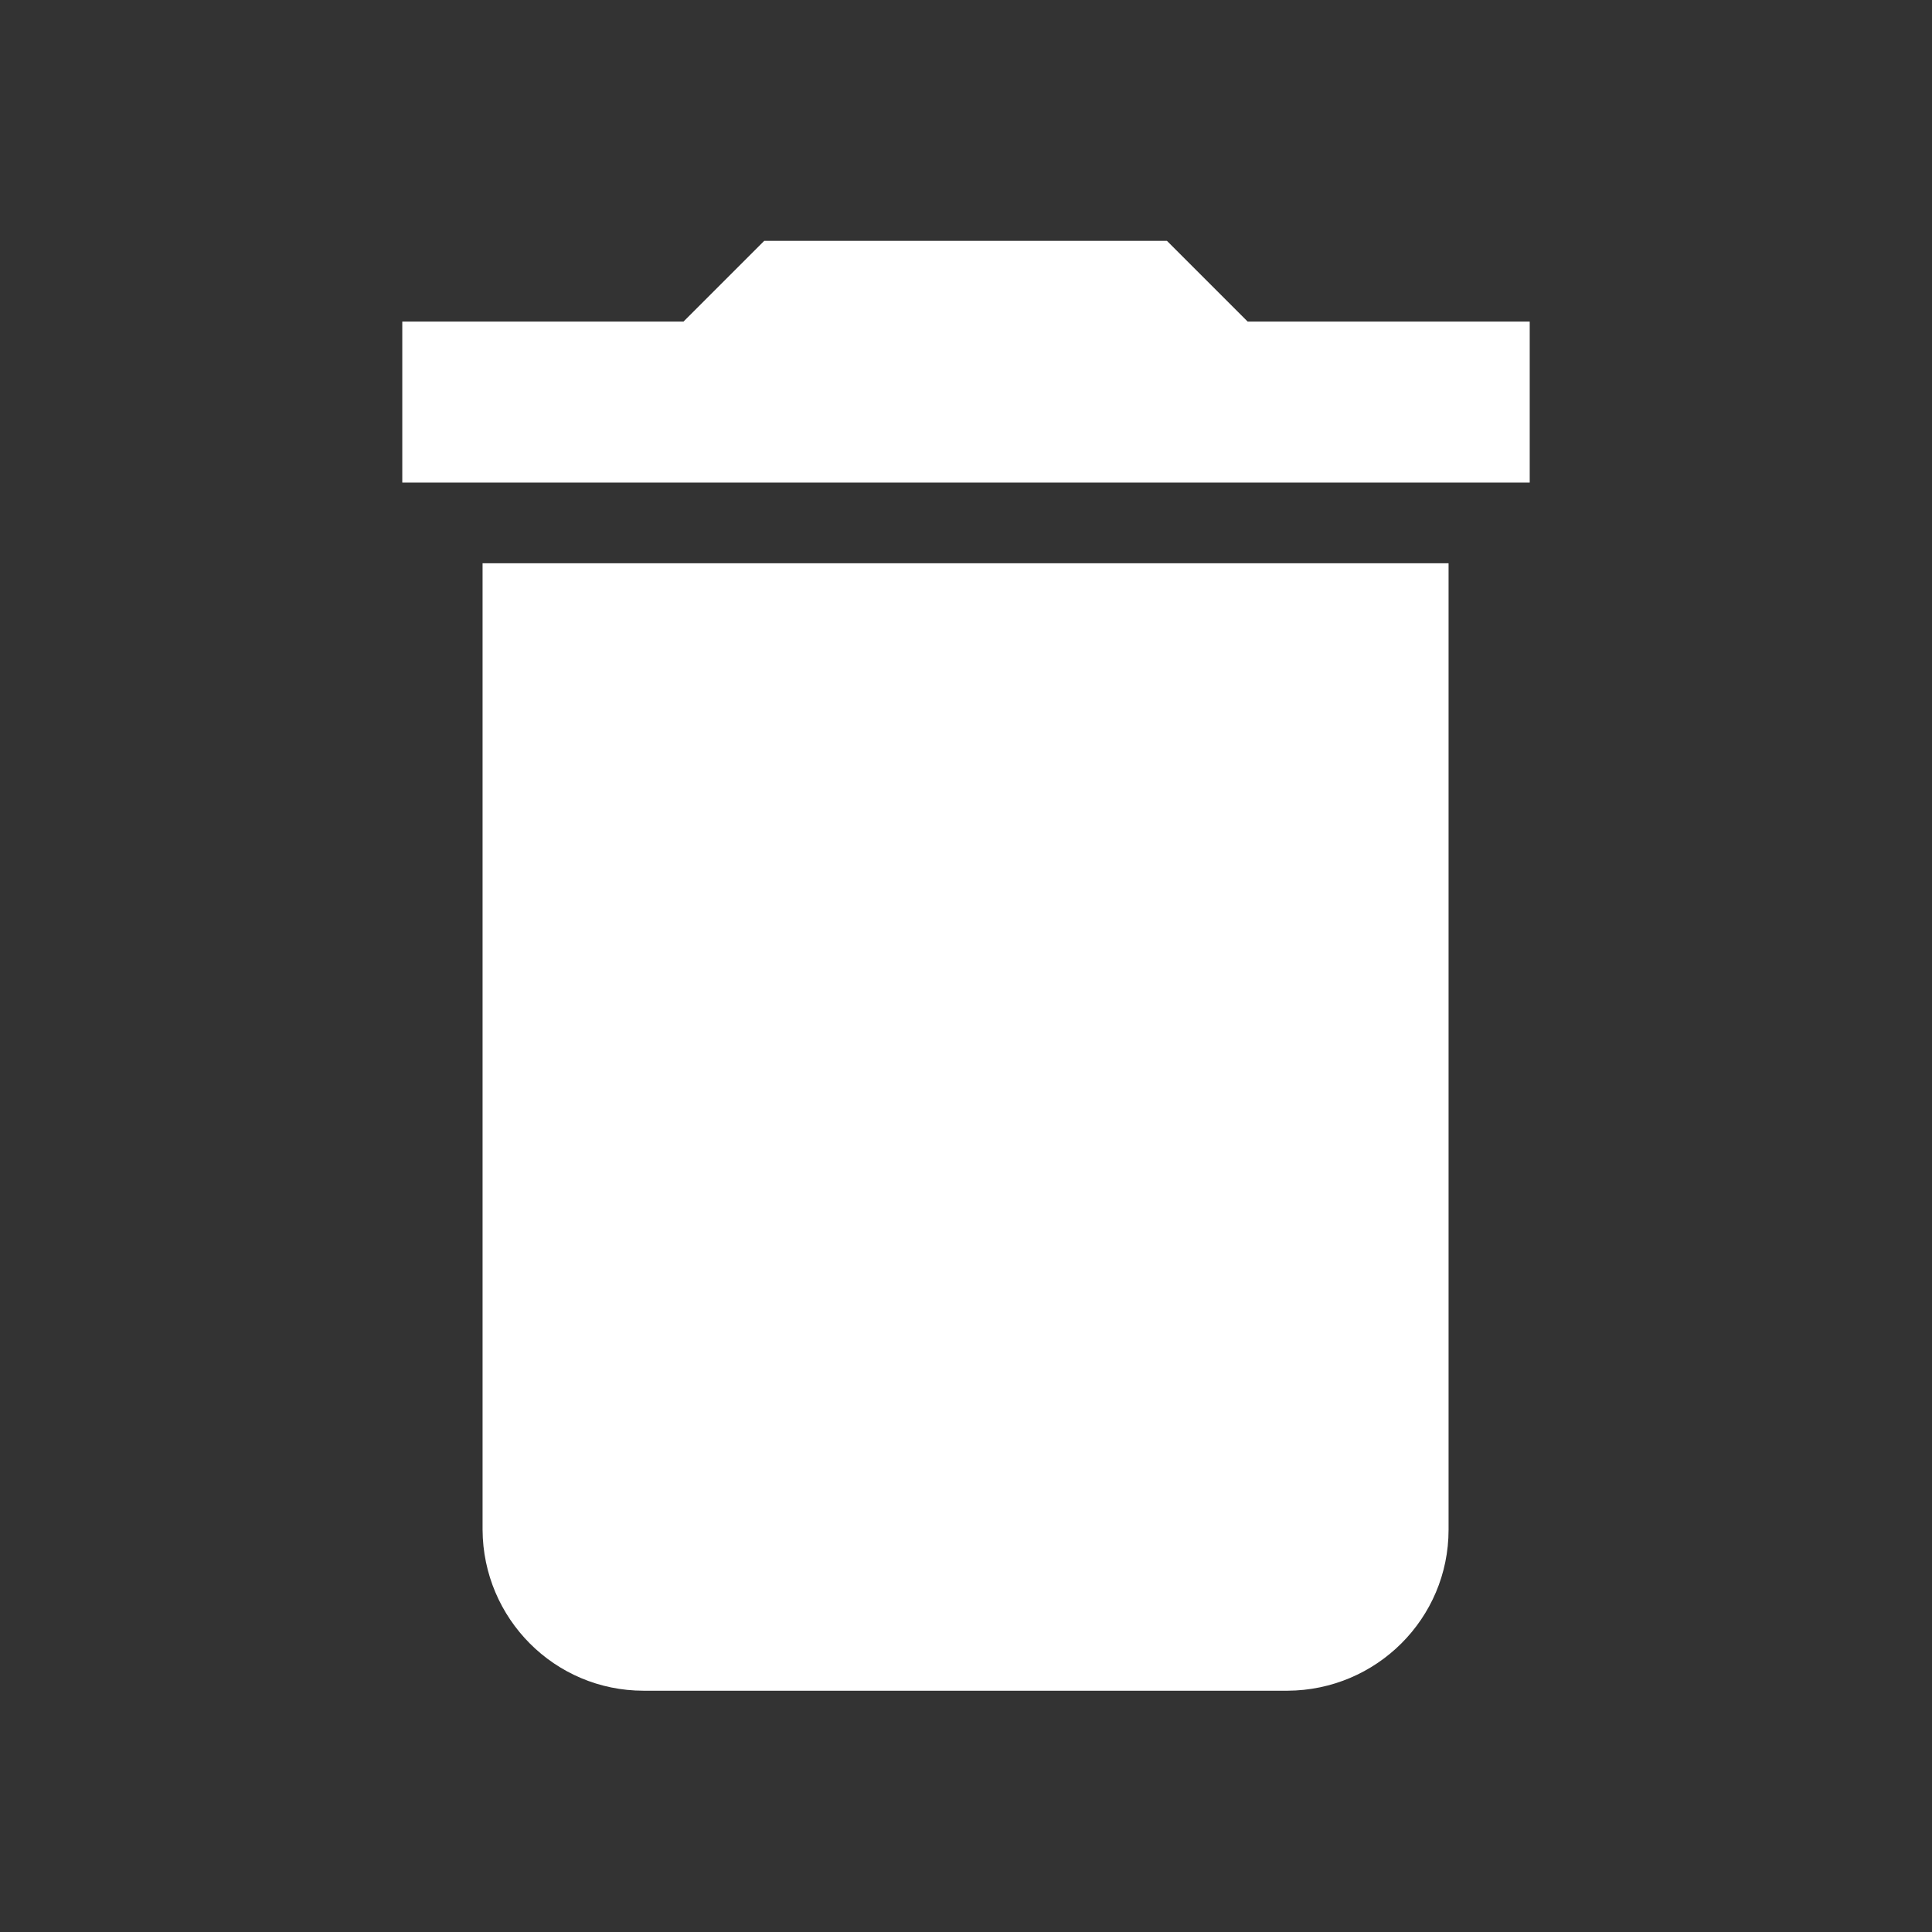<?xml version="1.0" encoding="utf-8"?>
<!-- Generator: Adobe Illustrator 25.2.0, SVG Export Plug-In . SVG Version: 6.00 Build 0)  -->
<svg version="1.1" id="Layer_1" xmlns="http://www.w3.org/2000/svg" xmlns:xlink="http://www.w3.org/1999/xlink" x="0px" y="0px"
	 viewBox="0 0 45 45" style="enable-background:new 0 0 45 45;" xml:space="preserve">
<rect x="0" y="0" width="45" height="45" fill="#333333" stroke="none"/>
<style type="text/css">
	.st0{fill:none;}
	.st1{fill:#FFFFFF;}
</style>
<path id="Path_76" class="st0" d="M-0.01-0.01H45v45.02H-0.01V-0.01z"/>
<path id="Path_77" class="st1" d="M11.24,35.63c0.01,2.07,1.68,3.75,3.75,3.75h15c2.07-0.01,3.75-1.68,3.75-3.75V13.12H11.24V35.63z
	 M35.62,7.49h-6.56l-1.88-1.88h-9.38l-1.88,1.88H9.37v3.75h26.26V7.49z"/>
</svg>

